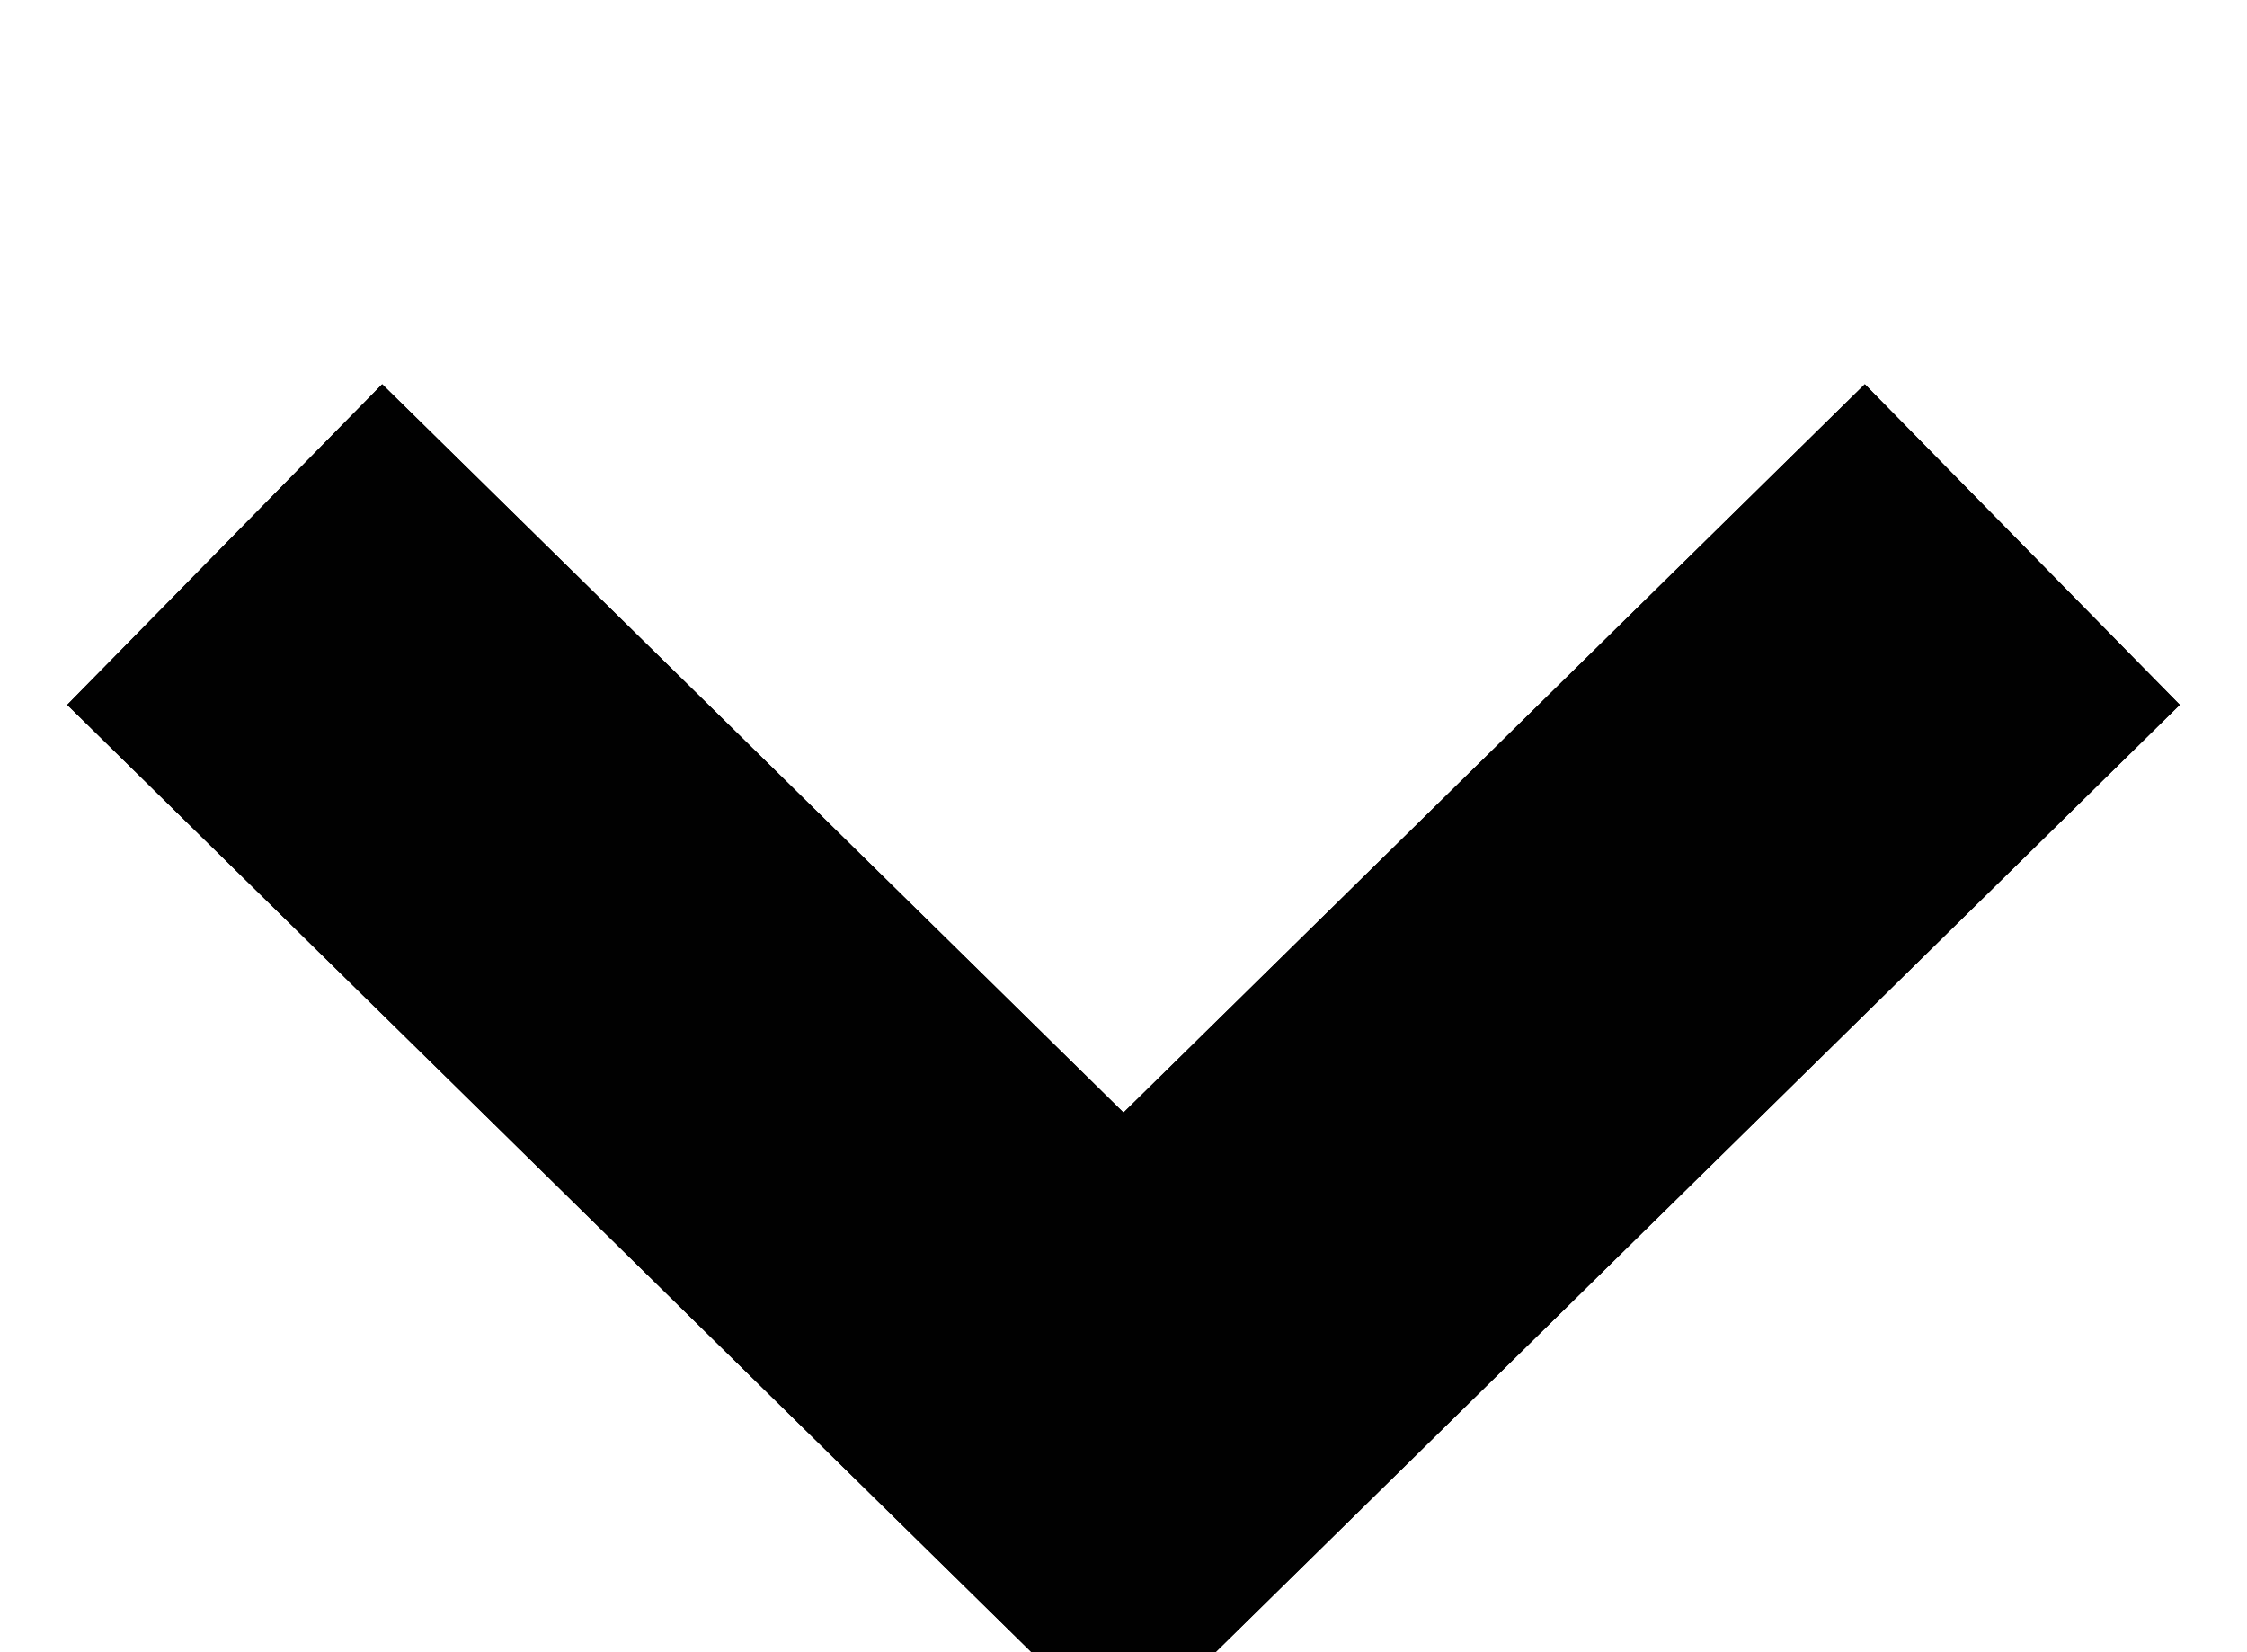 <svg xmlns="http://www.w3.org/2000/svg" xmlns:xlink="http://www.w3.org/1999/xlink" width="15" height="11.031" viewBox="0 0 15 11.031"><defs><style>.cls-1{fill:none;stroke:#010101;stroke-width:3px;fill-rule:evenodd;filter:url(#filter)}</style><filter id="filter" x="240" y="464.969" width="12" height="8.031" filterUnits="userSpaceOnUse"><feFlood result="flood" flood-color="#bfbfbf"/><feComposite result="composite" operator="in" in2="SourceGraphic"/><feBlend result="blend" in2="SourceGraphic"/></filter></defs><g transform="translate(-238.5 -463.47)" fill="none" filter="url(#filter)"><path id="path" class="cls-1" d="M252 467.105L246 473l-6-5.895" stroke="inherit" filter="none" fill="inherit"/></g><use transform="translate(-238.5 -463.47)" xlink:href="#path" stroke="#010101" filter="none" fill="none"/></svg>